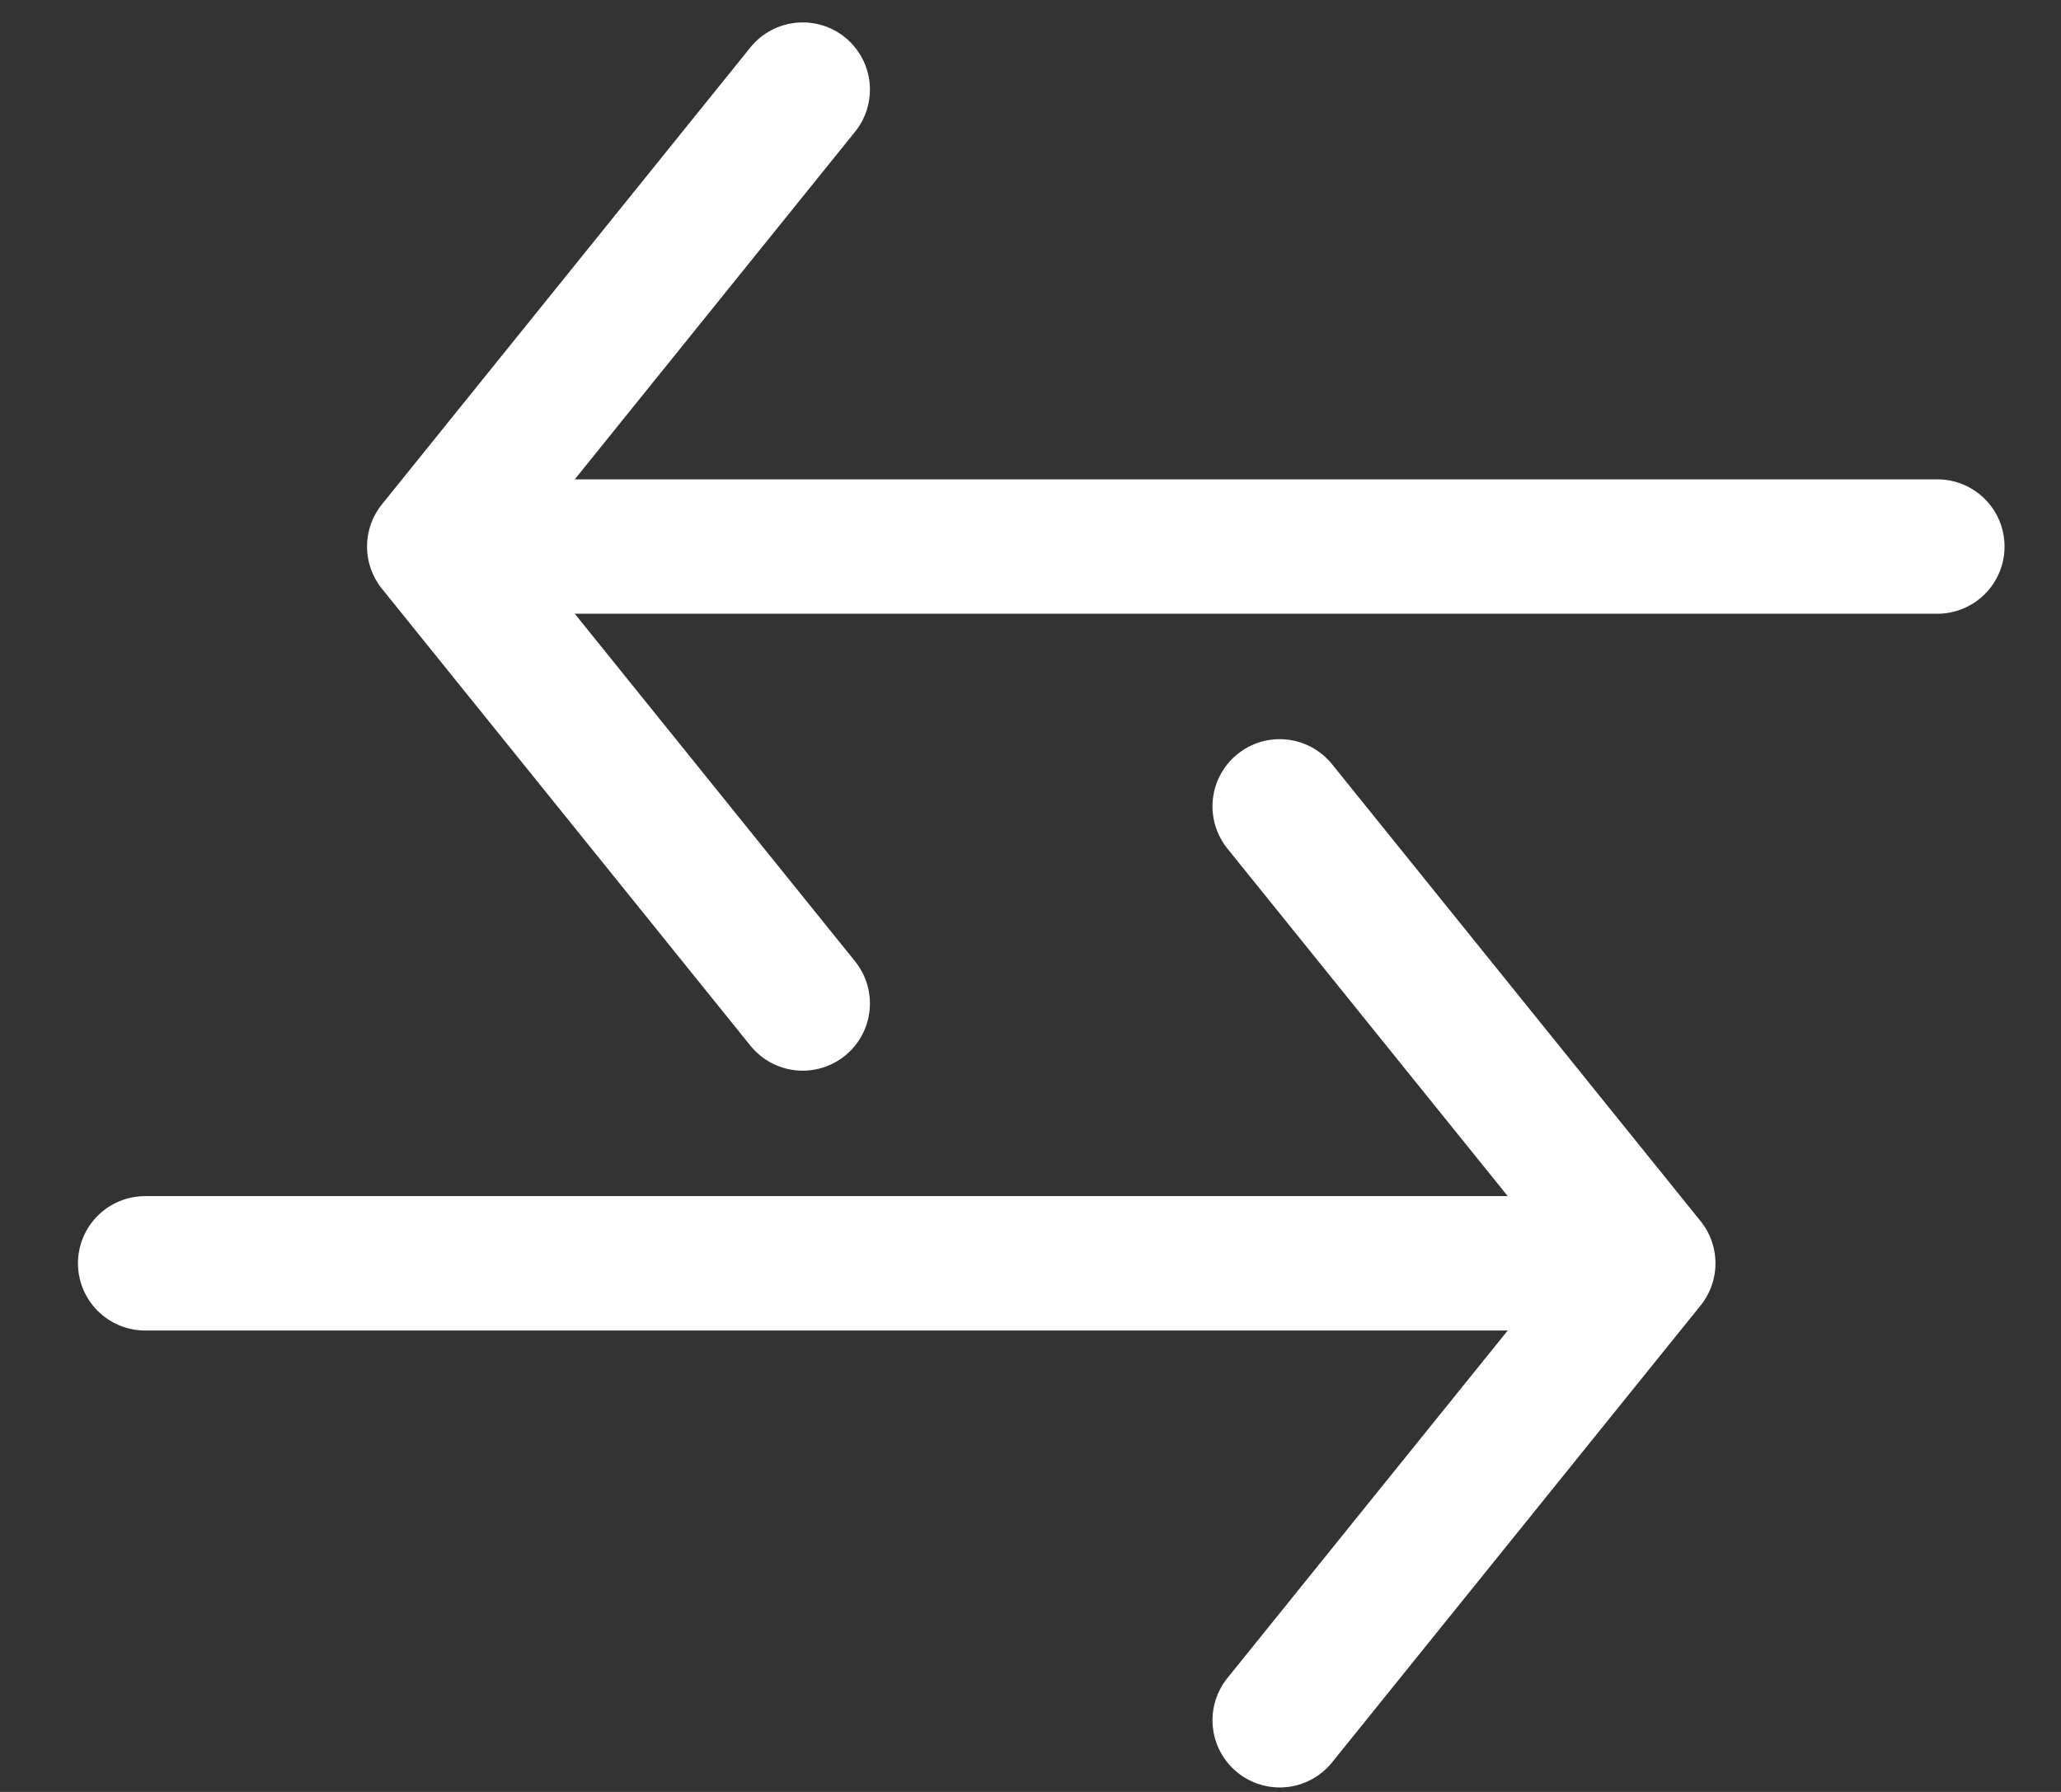 <svg width="23" height="20" viewBox="0 0 23 20" fill="none" xmlns="http://www.w3.org/2000/svg">
<rect x="0" y="0" width="23" height="20" fill="#333333" stroke="none"/>
<path d="M21.62 6.1H4.846H21.62ZM4.846 6.1L8.958 1L4.846 6.1ZM4.846 6.1L8.958 11.2L4.846 6.1Z" fill="#F5F5F5"/>
<path d="M21.62 6.1H4.846M4.846 6.1L8.958 1M4.846 6.1L8.958 11.2" stroke="white" stroke-width="1.5" stroke-linecap="round" stroke-linejoin="round"/>
<path d="M1.62 14.1H18.394H1.62ZM18.394 14.1L14.281 9L18.394 14.1ZM18.394 14.1L14.281 19.2L18.394 14.1Z" fill="#F5F5F5"/>
<path d="M1.62 14.1H18.394M18.394 14.1L14.281 9M18.394 14.1L14.281 19.2" stroke="white" stroke-width="1.5" stroke-linecap="round" stroke-linejoin="round"/>
</svg>
